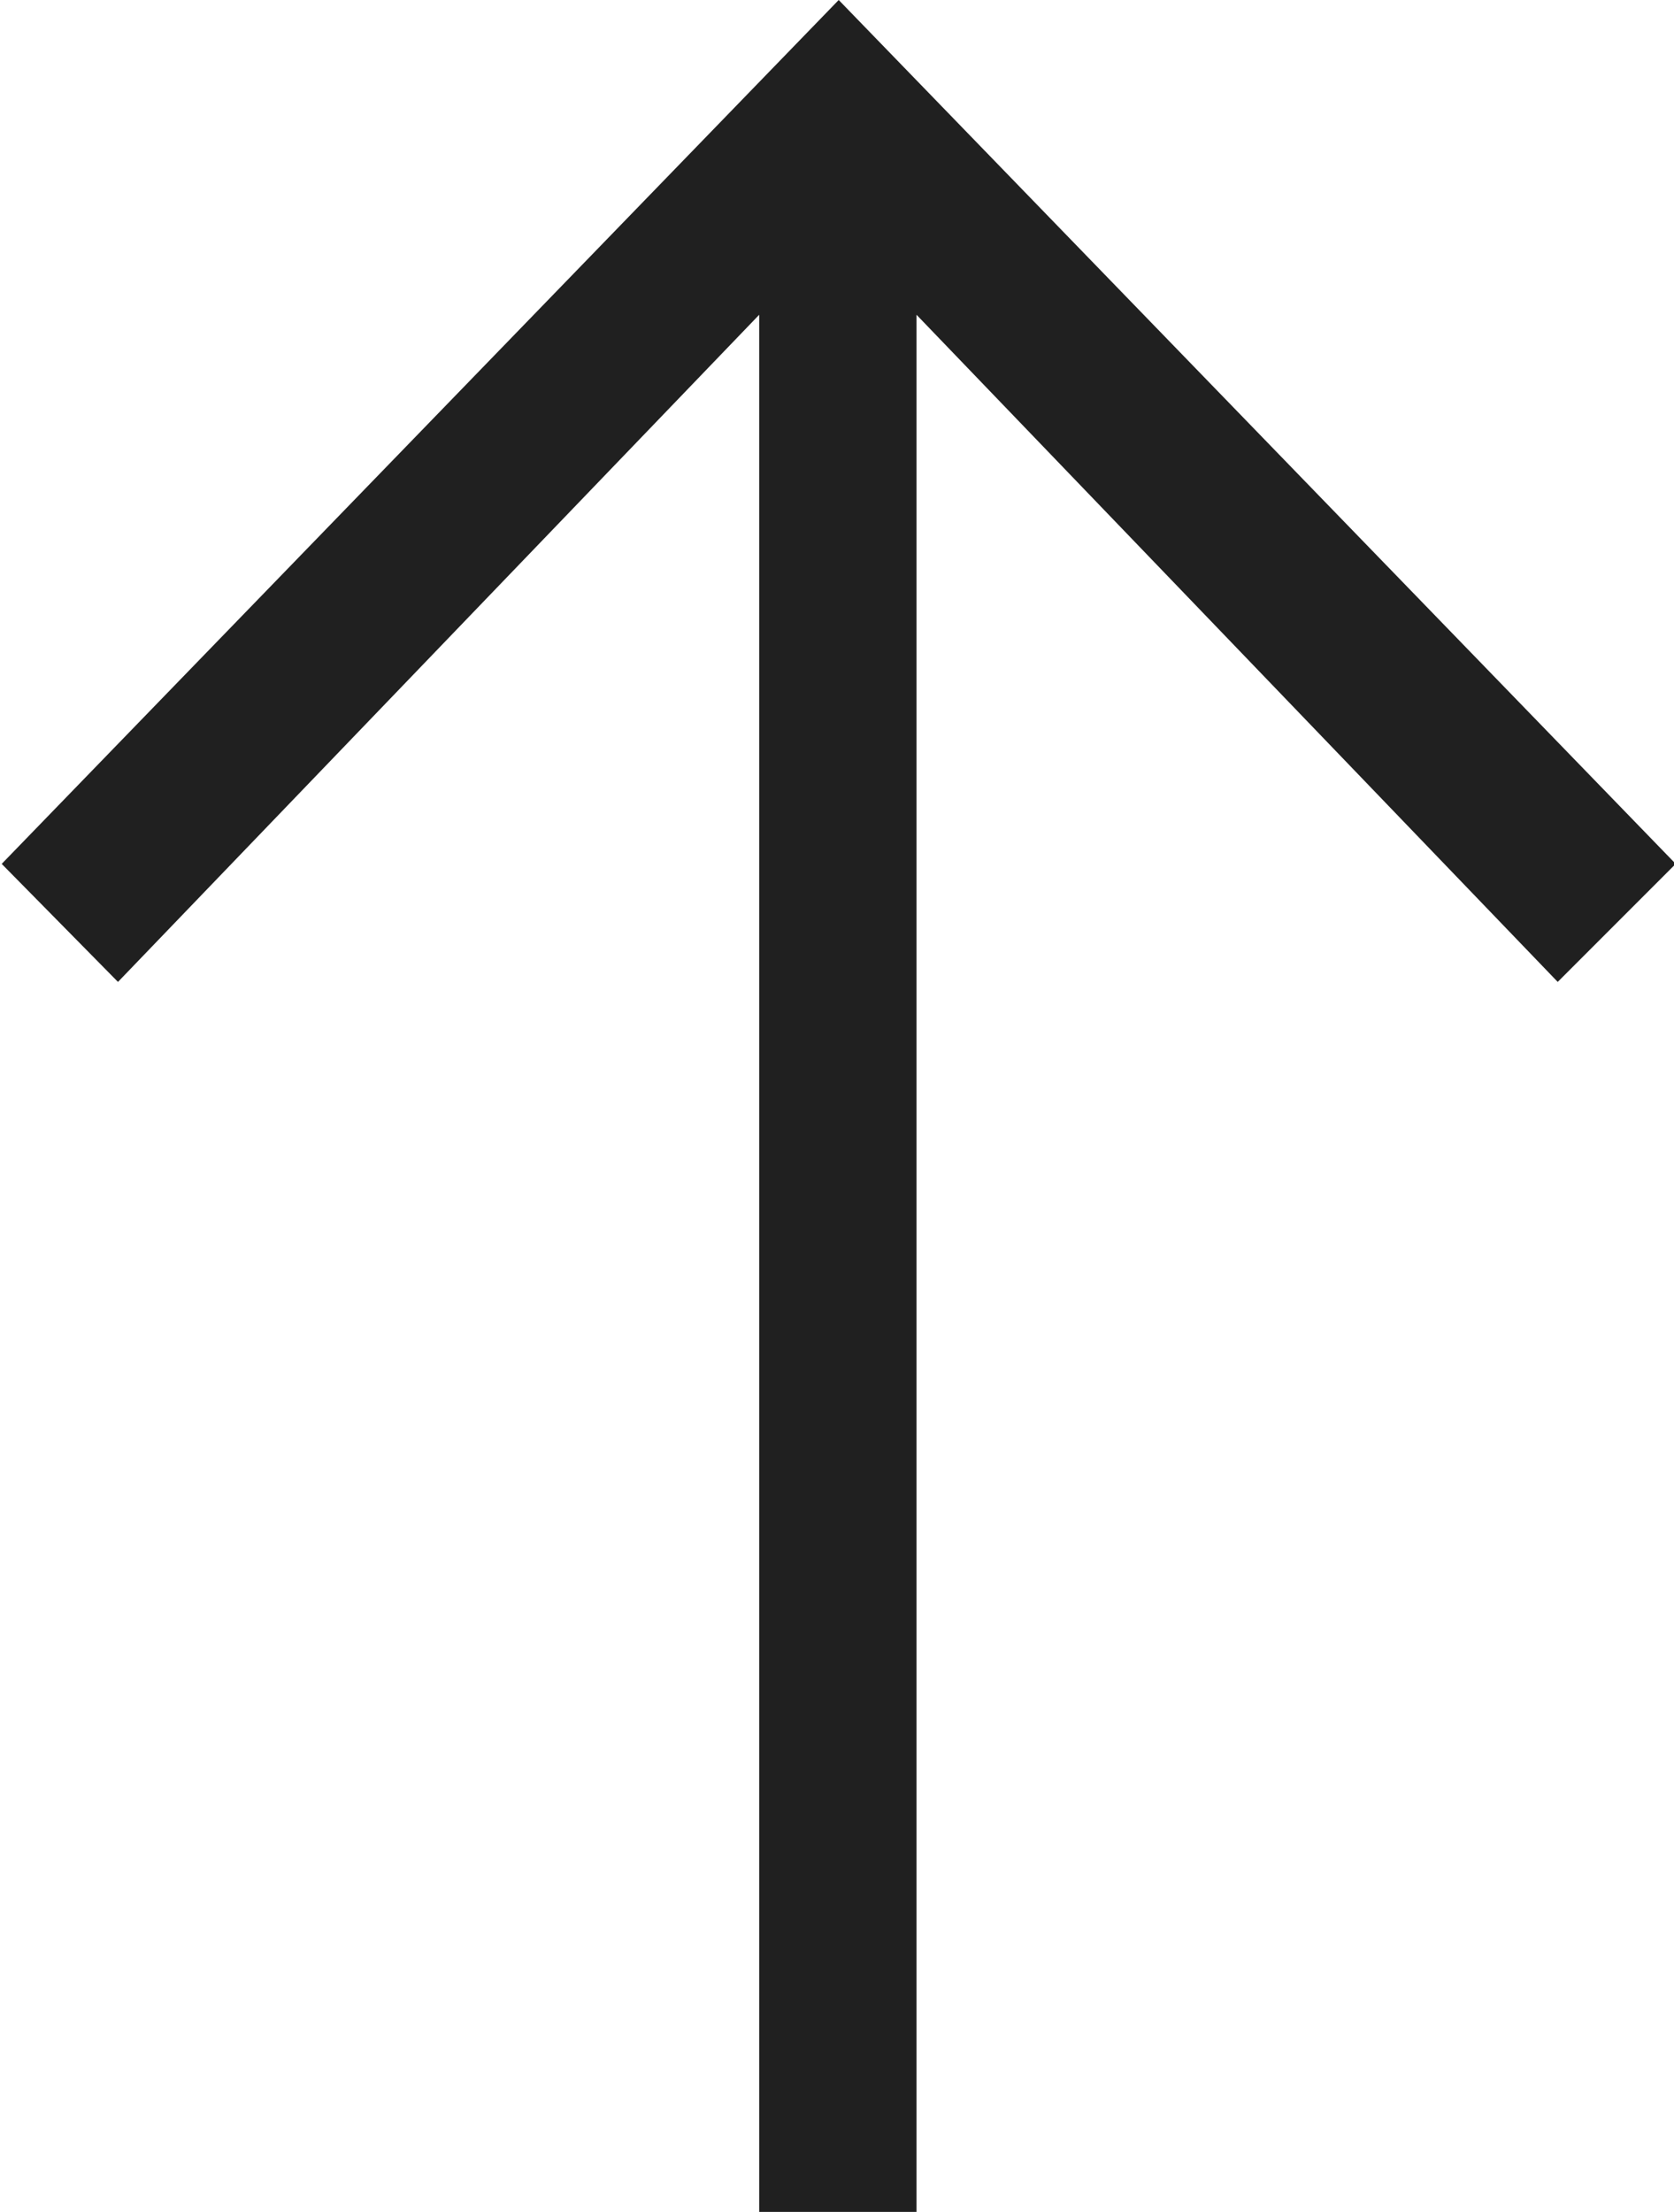 <?xml version="1.0" encoding="utf-8"?>
<!-- Generator: Adobe Illustrator 18.1.1, SVG Export Plug-In . SVG Version: 6.00 Build 0)  -->
<!DOCTYPE svg PUBLIC "-//W3C//DTD SVG 1.0//EN" "http://www.w3.org/TR/2001/REC-SVG-20010904/DTD/svg10.dtd">
<svg version="1.0" id="Layer_1" xmlns:sketch="http://www.bohemiancoding.com/sketch/ns"
	 xmlns="http://www.w3.org/2000/svg" xmlns:xlink="http://www.w3.org/1999/xlink" x="0px" y="0px"
	 viewBox="-1362.6 2255.6 195.8 258.6" enable-background="new -1362.6 2255.6 195.8 258.6" xml:space="preserve">
<path fill="#202020" d="M-1348.8,2370.4l75-78v221.8l0,0h18.4l0,0v-221.8l75,78l13.8-13.8l0,0l-97.9-101l-97.9,101l0,0
	L-1348.8,2370.4z"/>
</svg>
